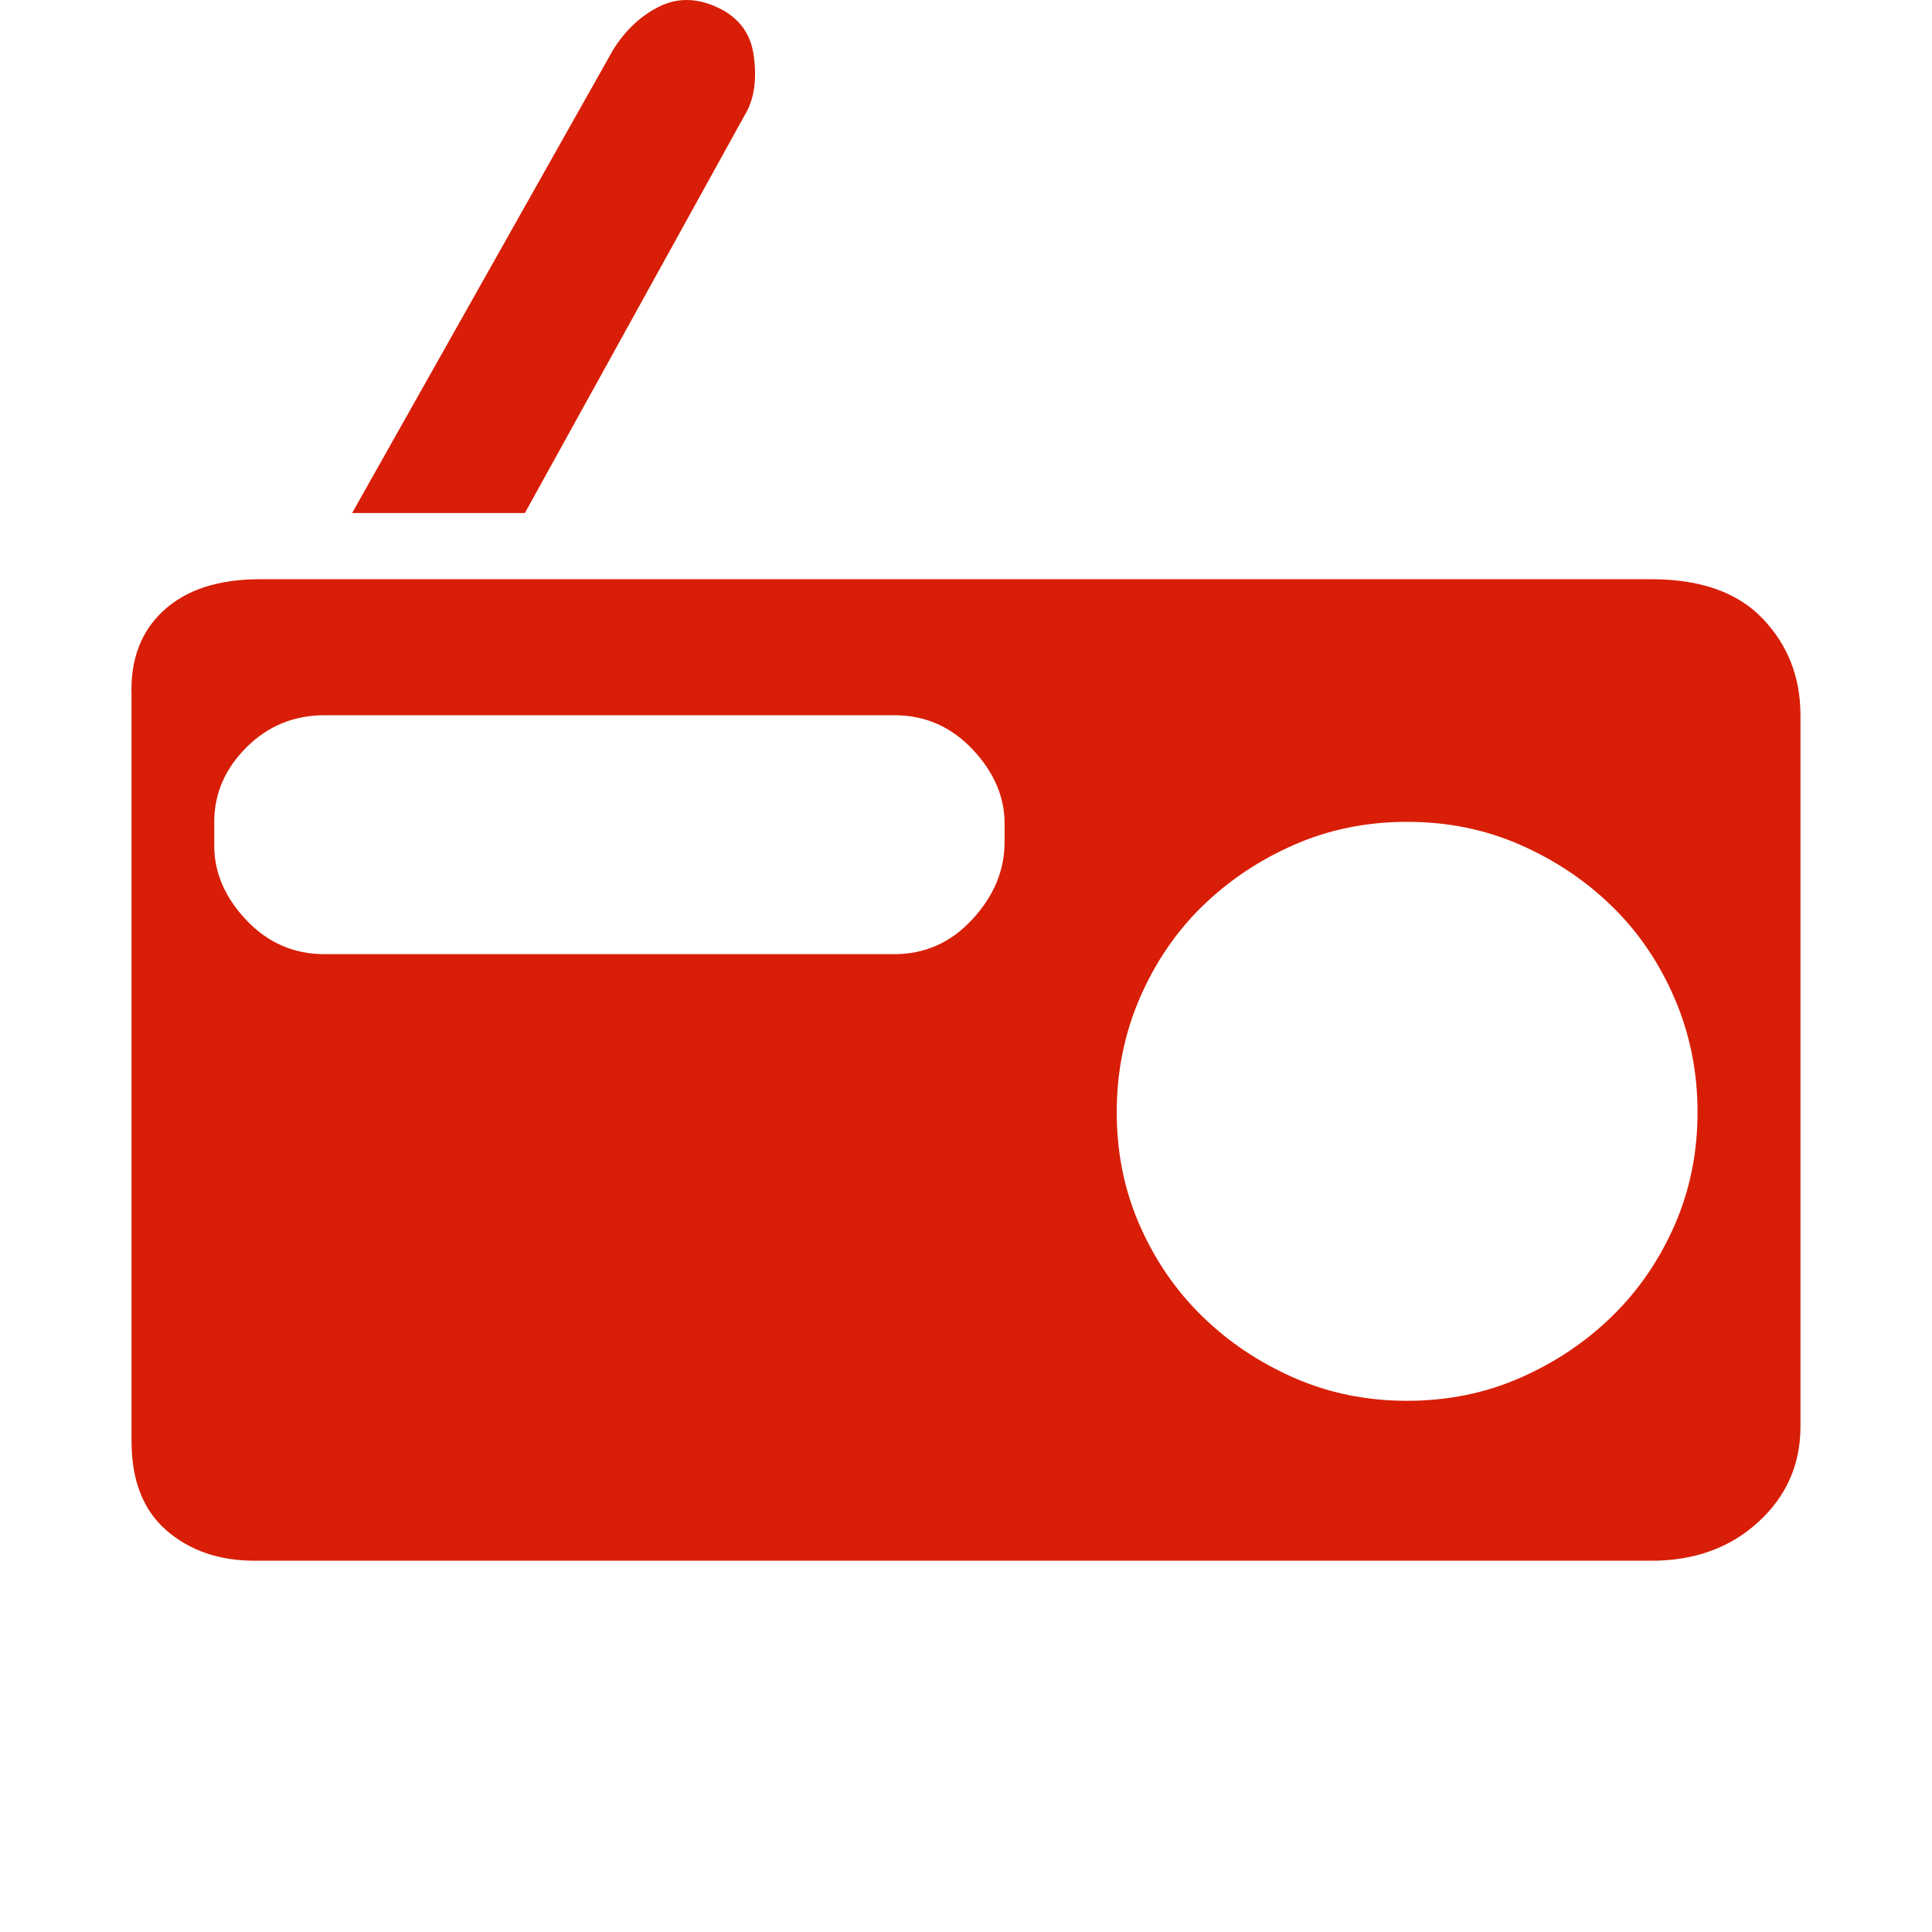 <?xml version="1.0" standalone="no"?><!DOCTYPE svg PUBLIC "-//W3C//DTD SVG 1.1//EN" "http://www.w3.org/Graphics/SVG/1.1/DTD/svg11.dtd"><svg t="1624261700000" class="icon" viewBox="0 0 1024 1024" version="1.1" xmlns="http://www.w3.org/2000/svg" p-id="3743" xmlns:xlink="http://www.w3.org/1999/xlink" width="200" height="200"><defs><style type="text/css"></style></defs><path d="M954.283 379.086q0-30.2-19.971-51.145t-58.939-20.945l-737.462 0q-33.122 0-51.145 16.561t-17.048 44.813l0 36.045 0 74.038 0 90.6 0 90.6 0 71.116 0 33.122q0 31.174 18.51 47.248t46.761 16.074l740.385 0q34.097 0 56.503-20.458t22.406-50.658l0-39.942 0-70.142 0-85.729 0-83.78 0-66.245 0-31.174zM532.458 446.305q0 22.406-17.048 40.916t-41.403 18.51l-301.999 0q-24.355 0-41.403-18.023t-17.048-39.455l0-12.664q0-22.406 17.048-39.455t41.403-17.048l301.999 0q24.355 0 41.403 18.023t17.048 39.455l0 9.742zM745.806 742.459q-32.148 0-59.913-12.177t-48.71-32.635-33.122-48.222-12.177-59.913 12.177-60.4 33.122-48.71 48.71-32.635 59.913-12.177 59.913 12.177 48.71 32.635 33.122 48.71 12.177 60.4-12.177 59.913-33.122 48.222-48.71 32.635-59.913 12.177zM278.194 271.925l-91.574 0 138.335-245.496q9.742-15.587 24.355-22.893t31.174 0.487 18.997 25.329-3.41 29.226z" p-id="3744" fill="#d81e06"></path></svg>